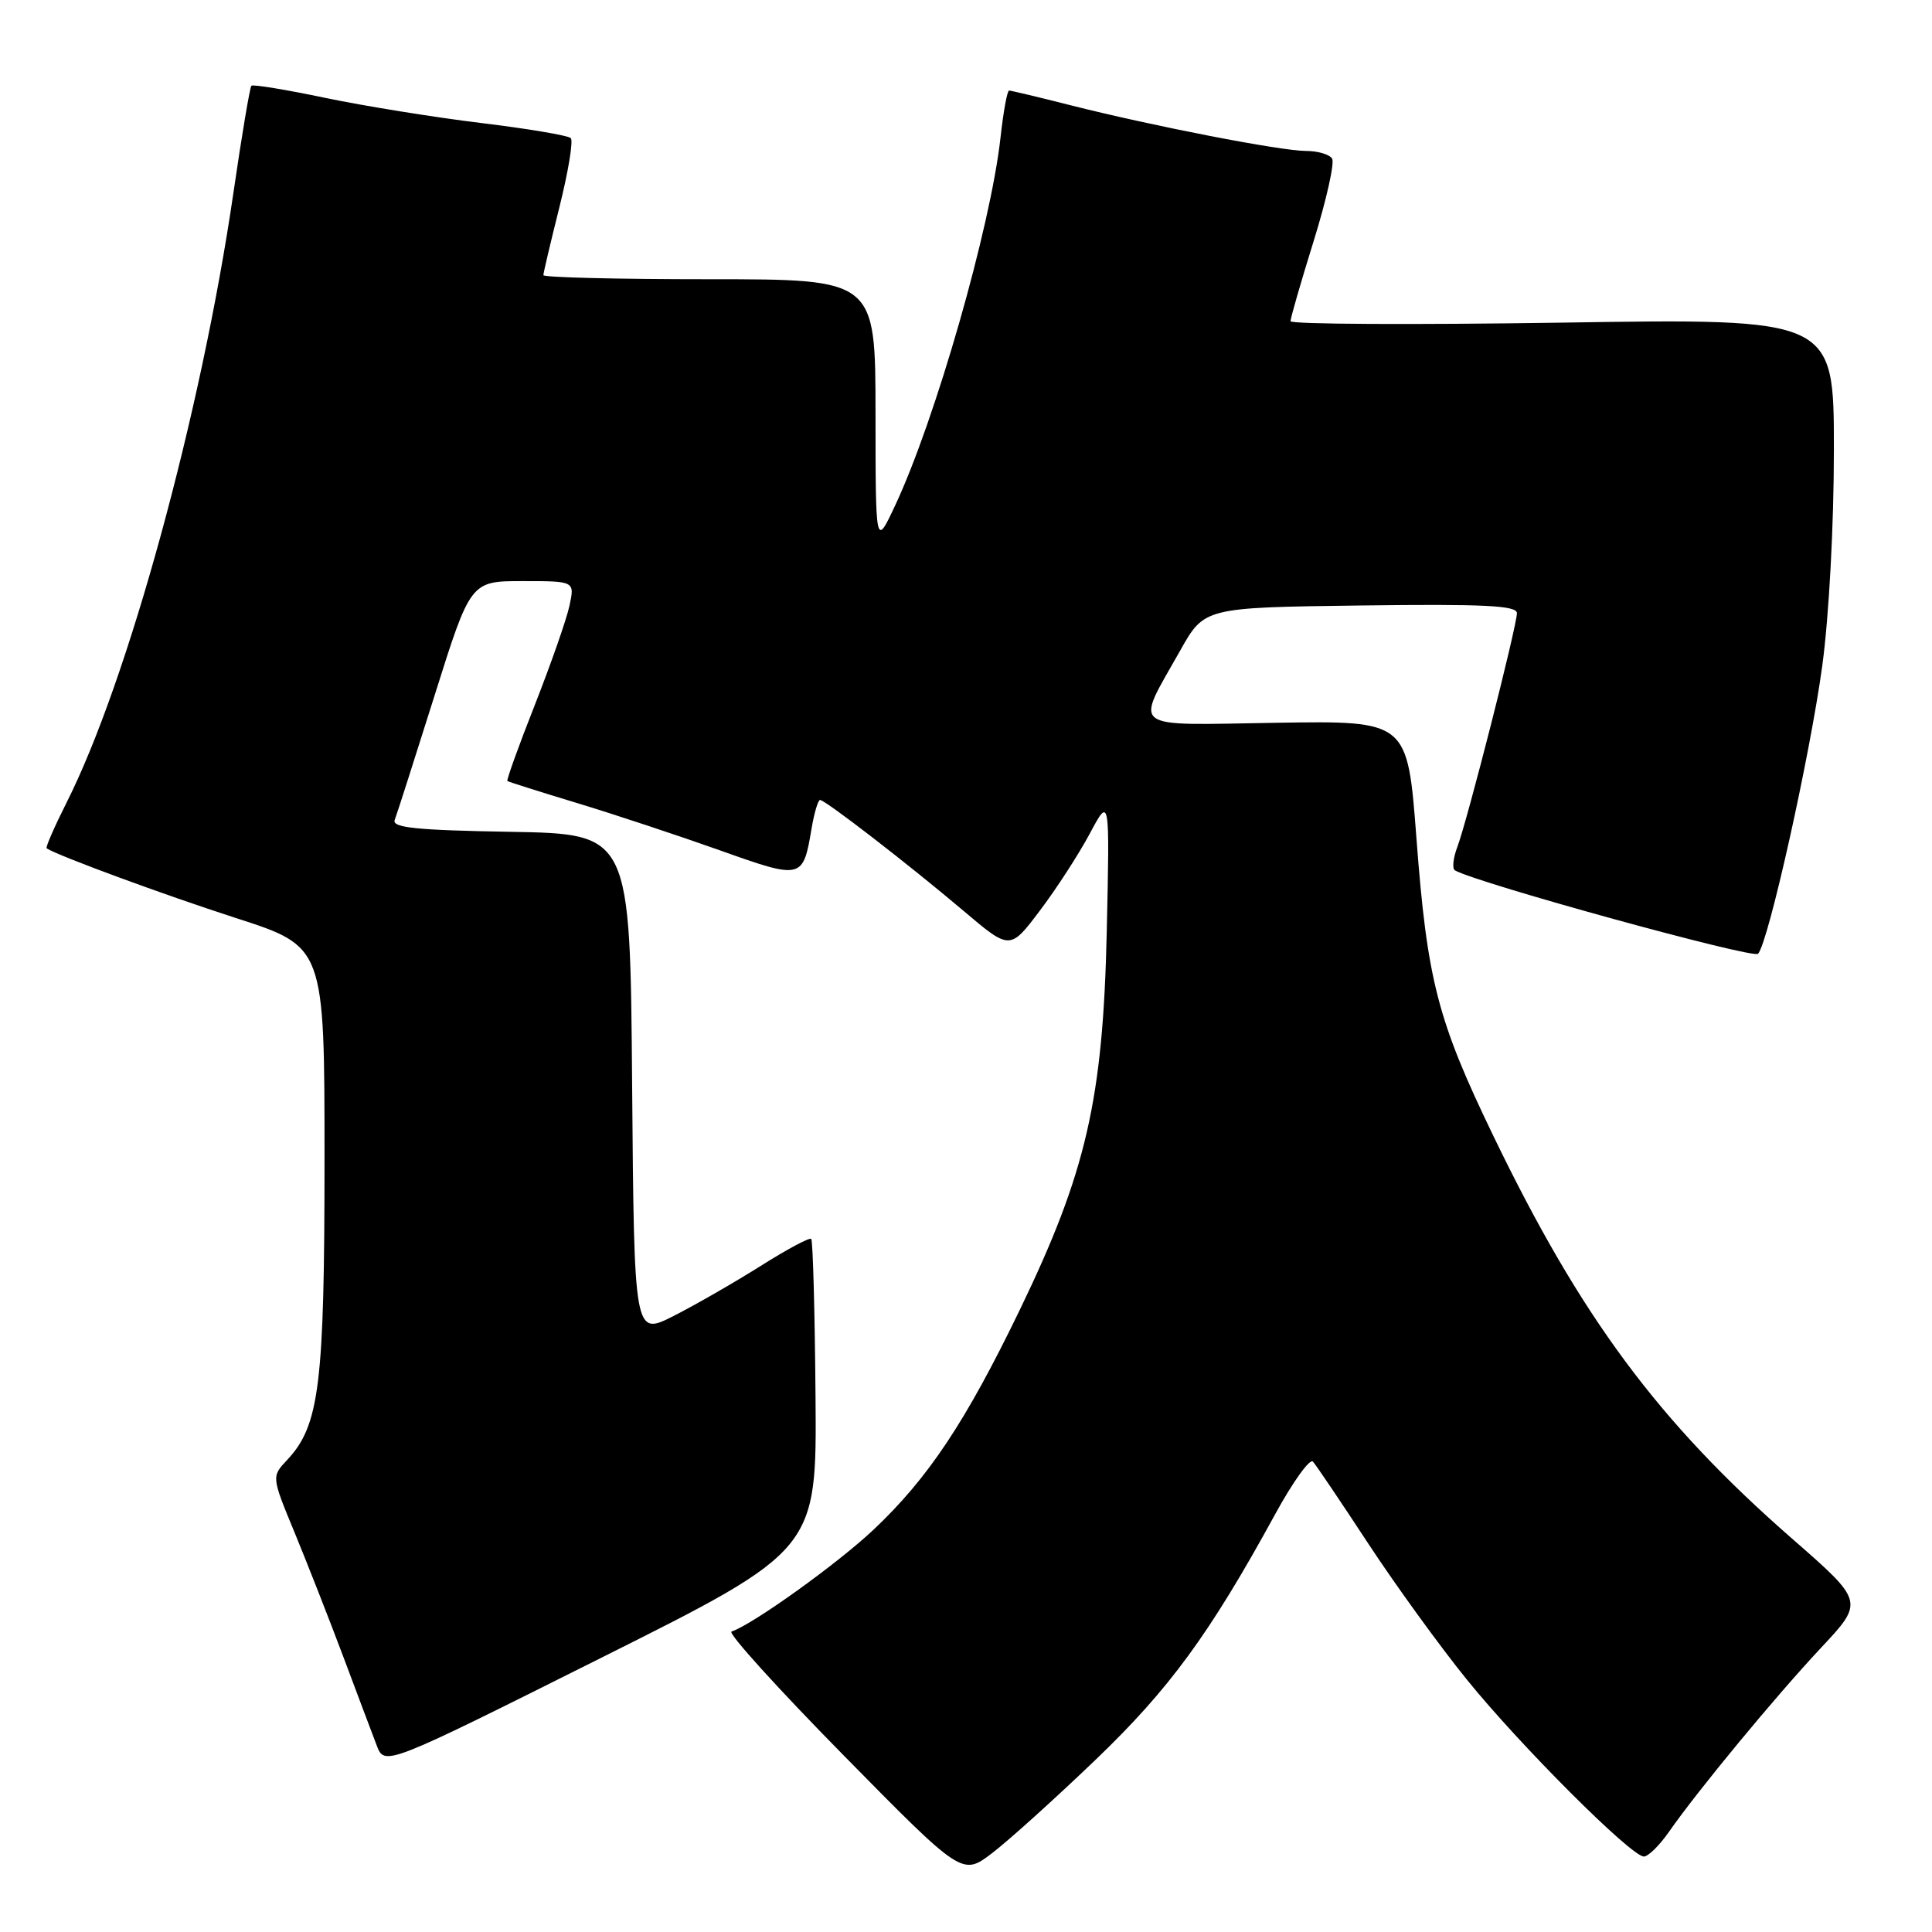 <?xml version="1.0" encoding="UTF-8" standalone="no"?>
<!DOCTYPE svg PUBLIC "-//W3C//DTD SVG 1.1//EN" "http://www.w3.org/Graphics/SVG/1.1/DTD/svg11.dtd" >
<svg xmlns="http://www.w3.org/2000/svg" xmlns:xlink="http://www.w3.org/1999/xlink" version="1.1" viewBox="0 0 256 256">
 <g >
 <path fill="currentColor"
d=" M 145.18 233.17 C 154.95 223.80 160.28 216.52 168.95 200.67 C 171.30 196.36 173.57 193.21 173.97 193.67 C 174.38 194.12 177.67 199.00 181.28 204.50 C 184.89 210.00 190.76 218.10 194.32 222.50 C 201.38 231.24 216.15 246.00 217.82 246.00 C 218.39 246.00 219.88 244.54 221.13 242.75 C 224.93 237.29 235.18 224.88 241.26 218.38 C 247.02 212.23 247.02 212.23 237.44 203.86 C 219.77 188.42 209.47 174.54 197.87 150.50 C 190.46 135.15 189.11 129.92 187.68 111.00 C 186.50 95.50 186.50 95.50 169.18 95.77 C 149.29 96.09 150.37 96.89 156.37 86.22 C 159.58 80.50 159.58 80.50 180.29 80.23 C 196.57 80.02 201.00 80.23 201.00 81.24 C 201.00 82.94 194.42 108.76 193.11 112.21 C 192.54 113.71 192.40 115.11 192.79 115.33 C 195.81 117.04 232.30 127.08 232.95 126.38 C 234.32 124.91 239.82 100.22 241.46 88.22 C 242.35 81.65 243.00 69.66 243.00 59.56 C 243.00 42.19 243.00 42.19 207.00 42.75 C 187.20 43.05 171.00 42.97 171.00 42.56 C 171.00 42.15 172.38 37.36 174.07 31.93 C 175.76 26.49 176.86 21.58 176.51 21.02 C 176.17 20.46 174.61 20.00 173.05 20.00 C 169.72 20.00 152.78 16.71 141.83 13.94 C 137.62 12.87 133.96 12.00 133.71 12.00 C 133.46 12.00 132.95 14.81 132.57 18.25 C 131.26 30.08 123.94 55.63 118.60 67.00 C 116.02 72.50 116.02 72.50 116.01 54.75 C 116.00 37.00 116.00 37.00 94.00 37.00 C 81.90 37.00 72.00 36.76 72.00 36.46 C 72.00 36.17 72.96 32.10 74.13 27.43 C 75.30 22.75 75.98 18.64 75.63 18.30 C 75.28 17.95 69.94 17.05 63.76 16.30 C 57.58 15.55 48.28 14.05 43.10 12.97 C 37.91 11.88 33.51 11.16 33.31 11.36 C 33.11 11.56 32.03 17.97 30.92 25.61 C 26.66 54.76 16.95 90.24 8.82 106.35 C 7.20 109.57 6.01 112.30 6.18 112.41 C 7.70 113.40 21.74 118.57 31.25 121.64 C 43.00 125.43 43.00 125.43 43.00 153.56 C 43.00 183.51 42.33 188.89 38.05 193.45 C 35.97 195.66 35.97 195.66 39.04 203.08 C 40.72 207.16 43.62 214.55 45.48 219.50 C 47.33 224.45 49.33 229.74 49.91 231.26 C 50.96 234.03 50.96 234.03 79.60 219.70 C 108.23 205.38 108.23 205.38 108.06 184.97 C 107.97 173.74 107.71 164.38 107.49 164.16 C 107.27 163.94 104.26 165.55 100.80 167.74 C 97.33 169.92 92.14 172.91 89.26 174.37 C 84.03 177.02 84.03 177.02 83.76 143.76 C 83.50 110.50 83.50 110.50 67.65 110.22 C 55.15 110.01 51.91 109.67 52.30 108.65 C 52.58 107.93 54.95 100.52 57.58 92.17 C 62.35 77.00 62.35 77.00 69.25 77.00 C 76.16 77.00 76.16 77.00 75.46 80.25 C 75.08 82.04 73.01 87.95 70.87 93.40 C 68.72 98.84 67.09 103.39 67.23 103.49 C 67.38 103.60 71.55 104.92 76.50 106.42 C 81.45 107.92 89.95 110.74 95.38 112.67 C 106.29 116.56 106.40 116.53 107.54 109.77 C 107.89 107.70 108.40 106.00 108.66 106.00 C 109.35 106.00 120.35 114.50 127.67 120.69 C 133.83 125.91 133.83 125.91 137.79 120.66 C 139.97 117.78 142.94 113.19 144.40 110.46 C 147.05 105.50 147.05 105.50 146.65 123.50 C 146.15 145.72 143.93 155.35 135.12 173.58 C 127.95 188.41 123.00 195.85 115.74 202.70 C 110.94 207.22 99.75 215.25 96.93 216.19 C 96.40 216.37 103.06 223.73 111.73 232.54 C 127.50 248.57 127.50 248.57 131.47 245.54 C 133.66 243.87 139.83 238.30 145.18 233.17 Z "/>
</g>
</svg>